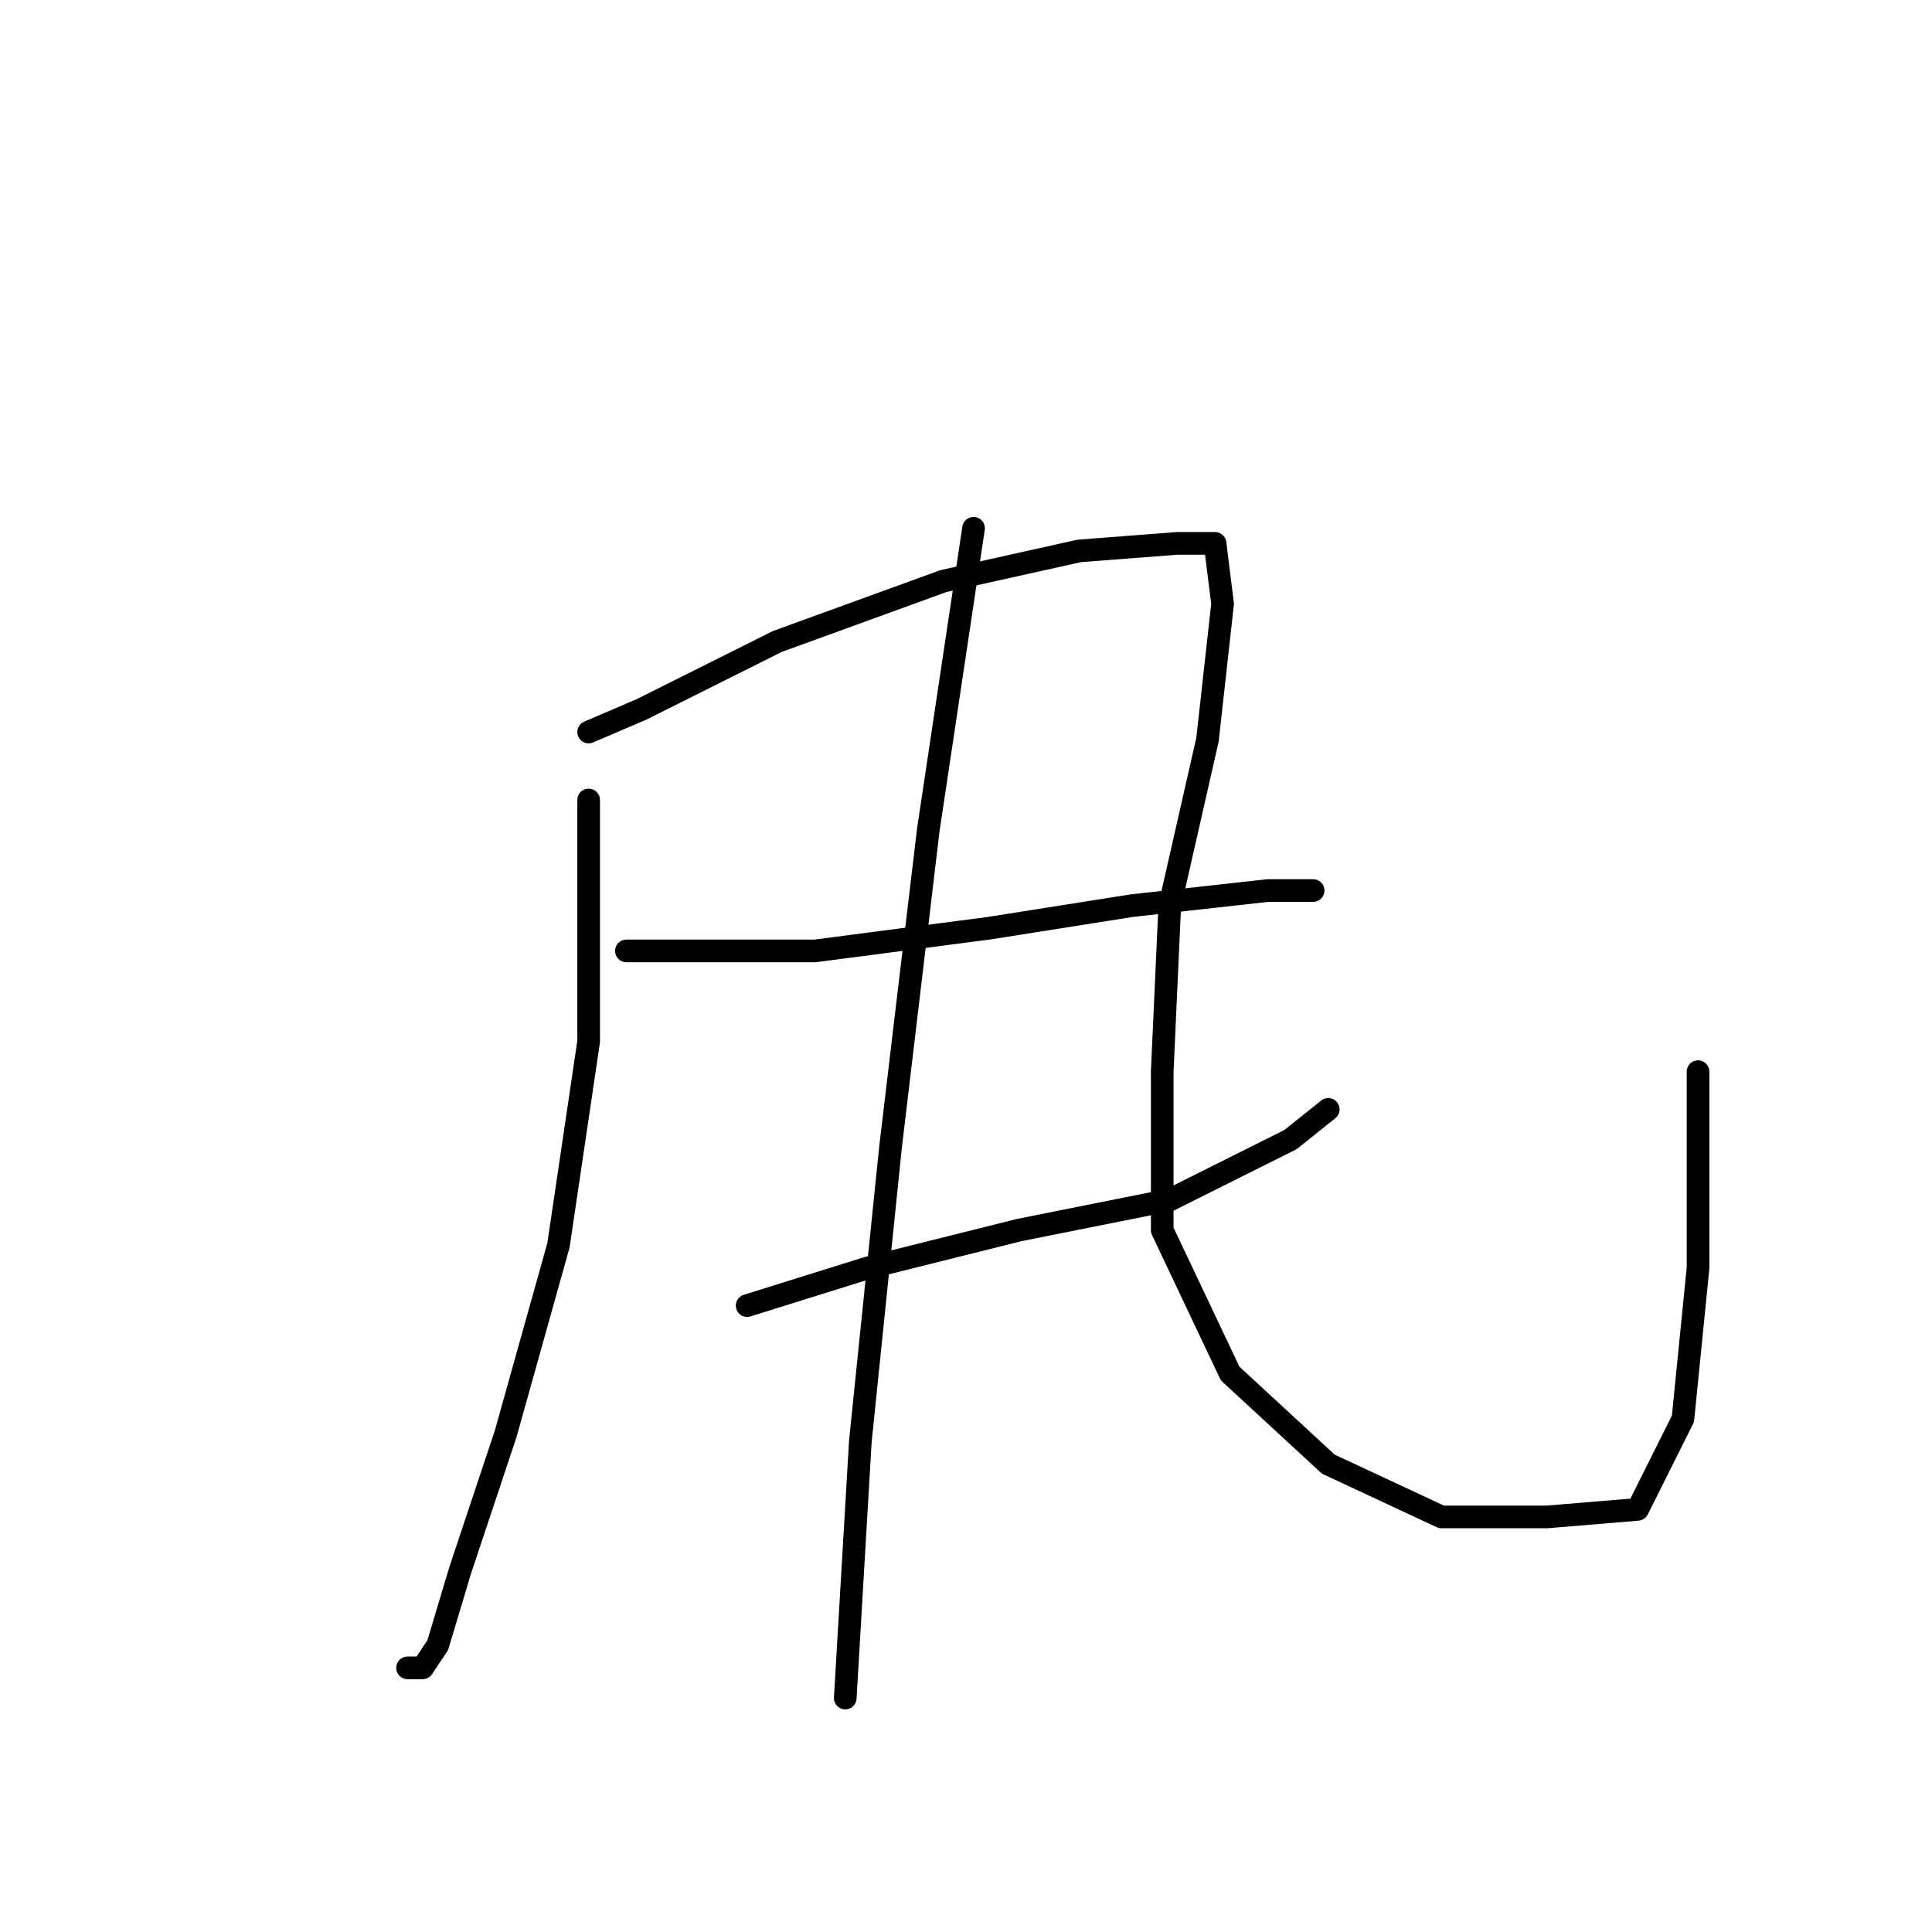 <?xml version="1.0" standalone="no"?>
    <svg width="256" height="256" xmlns="http://www.w3.org/2000/svg" version="1.1">
    <polyline stroke="black" stroke-width="3" stroke-linecap="round" fill="transparent" stroke-linejoin="round" points="78 106 78 115 78 138 74 165 67 190 61 208 58 218 56 221 54 221 54 221 " />
        <polyline stroke="black" stroke-width="3" stroke-linecap="round" fill="transparent" stroke-linejoin="round" points="78 97 85 94 103 85 125 77 143 73 156 72 161 72 162 80 160 98 155 120 154 142 154 163 163 182 176 194 191 201 205 201 217 200 223 188 225 168 225 142 225 142 " />
        <polyline stroke="black" stroke-width="3" stroke-linecap="round" fill="transparent" stroke-linejoin="round" points="83 126 90 126 108 126 131 123 150 120 168 118 174 118 174 118 " />
        <polyline stroke="black" stroke-width="3" stroke-linecap="round" fill="transparent" stroke-linejoin="round" points="99 173 115 168 135 163 155 159 171 151 176 147 176 147 " />
        <polyline stroke="black" stroke-width="3" stroke-linecap="round" fill="transparent" stroke-linejoin="round" points="129 70 123 110 118 152 114 191 112 225 112 225 " />
        </svg>